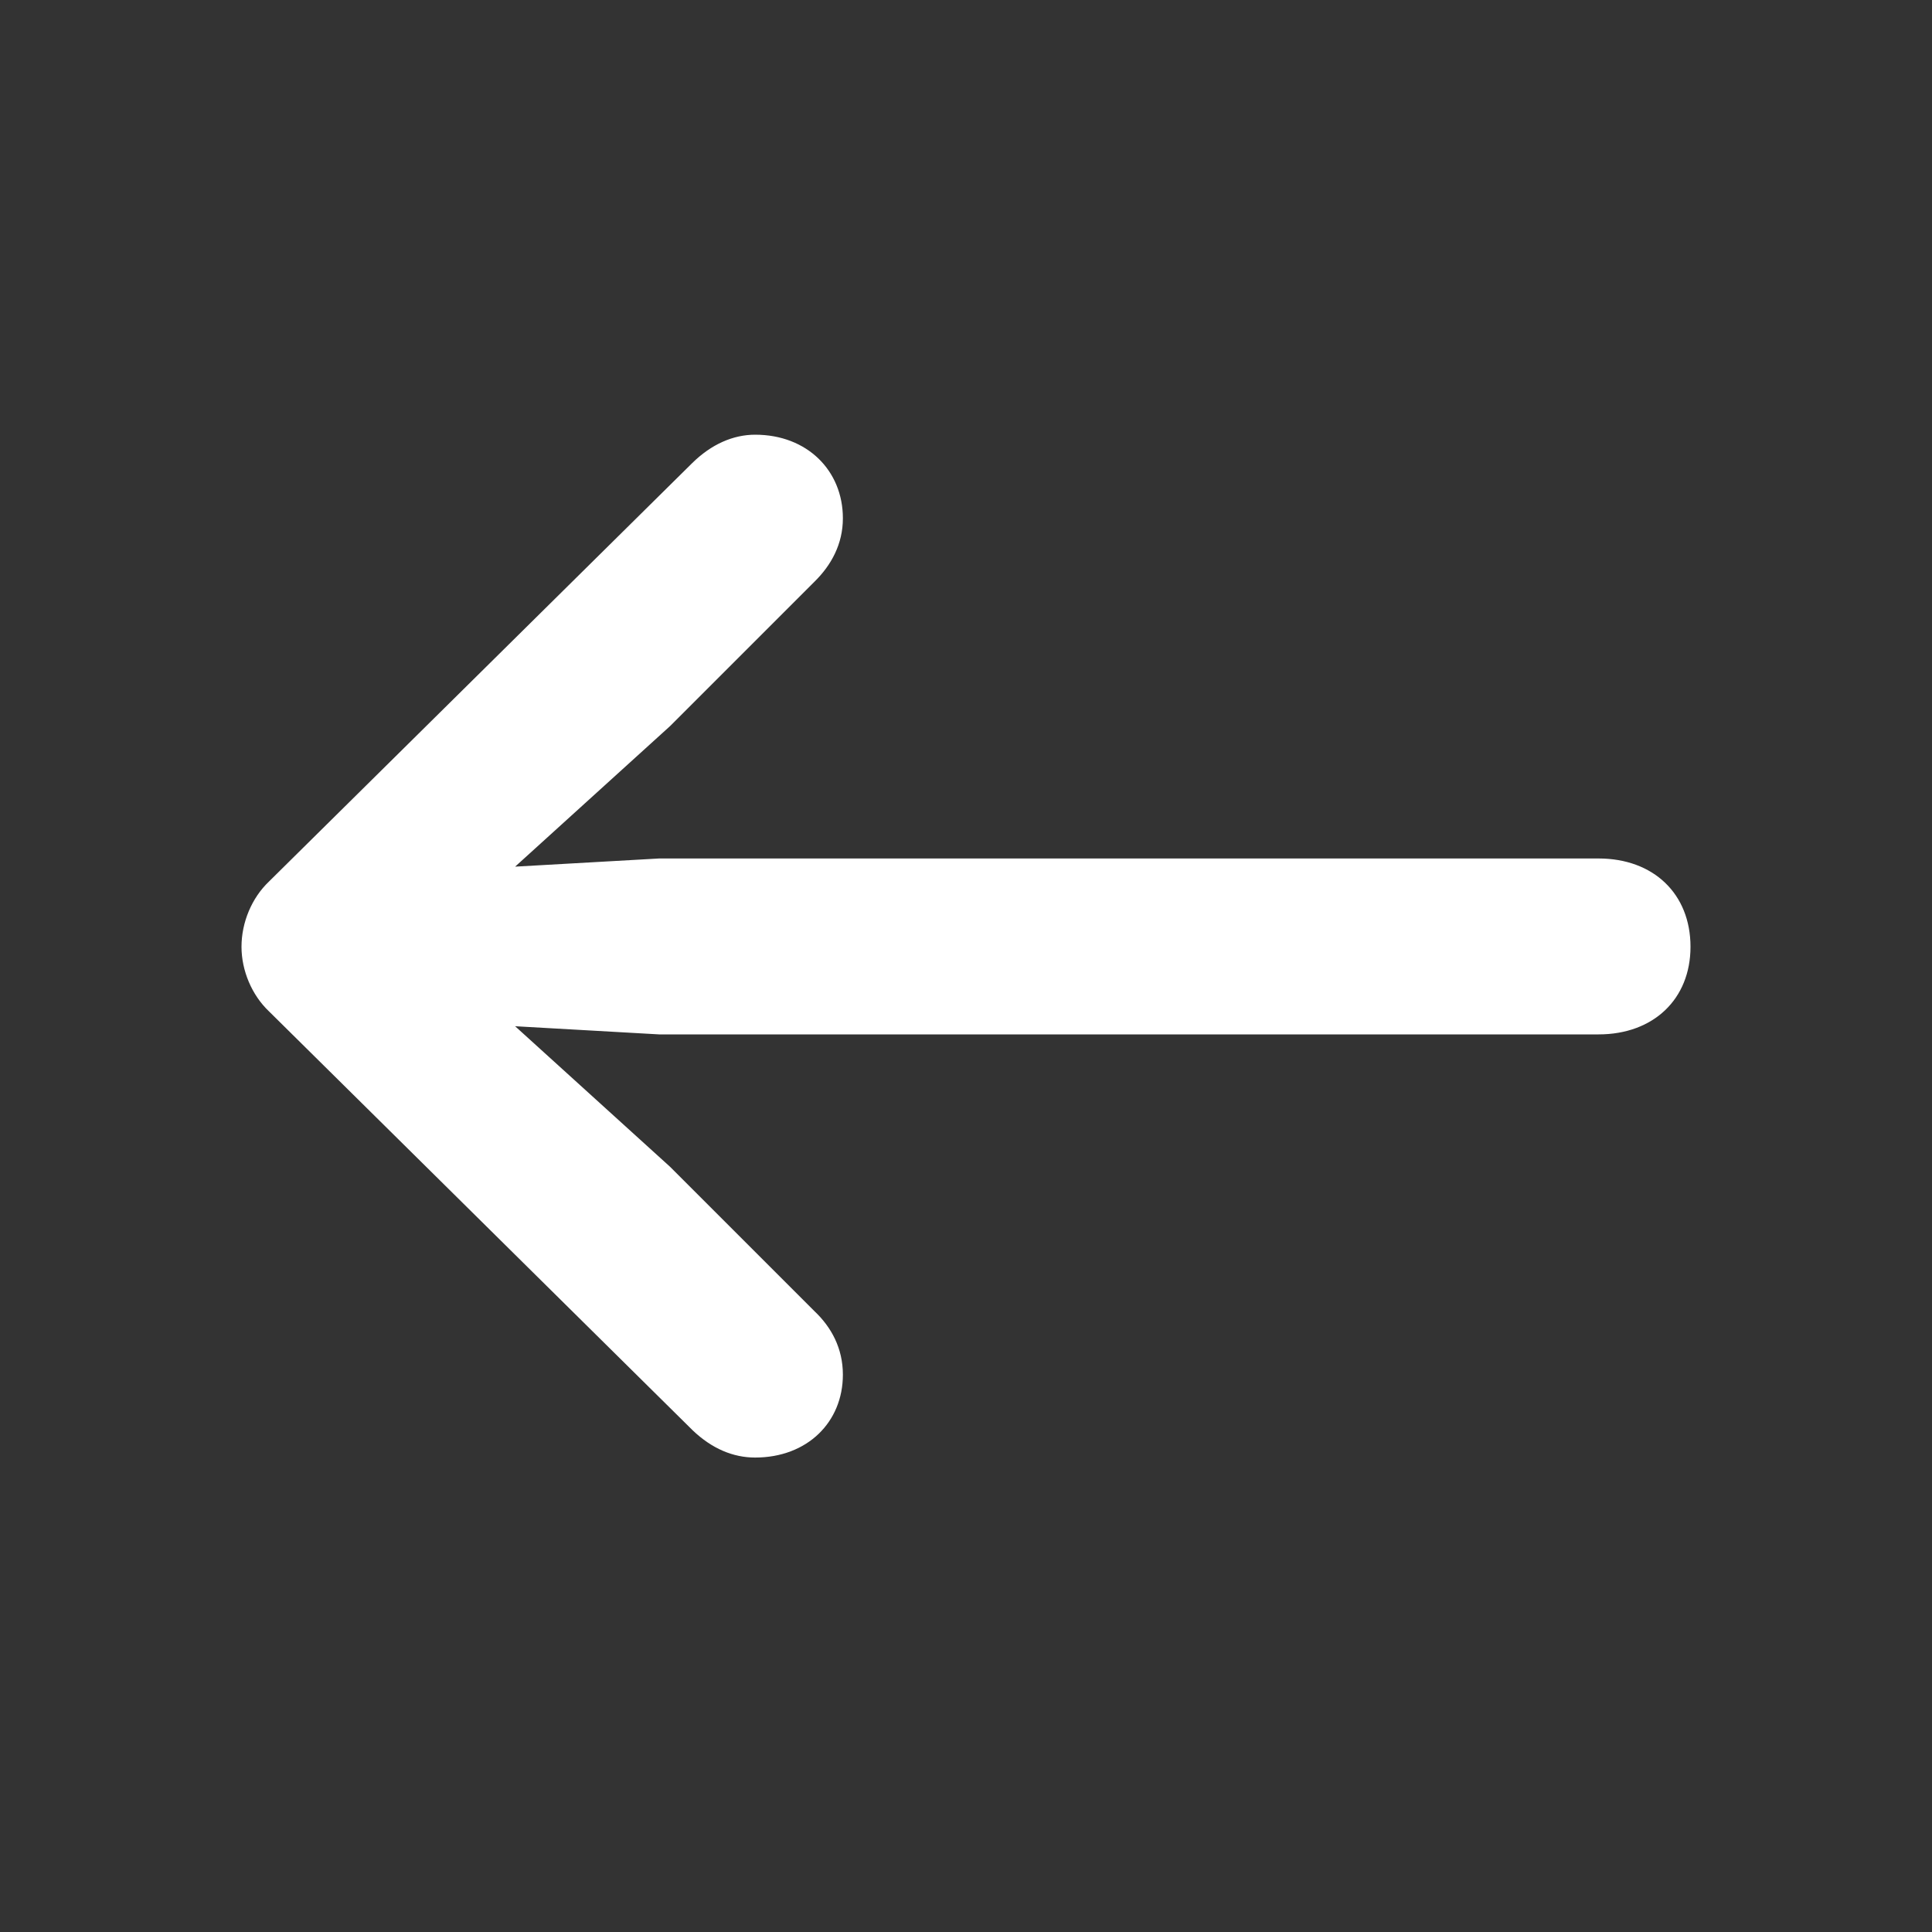 <svg width="40" height="40" viewBox="0 0 40 40" fill="none" xmlns="http://www.w3.org/2000/svg">
<rect x="0" y="0" width="40" height="40" fill="#333333" stroke="none"/>
<path d="M5 19.602C5 19.096 5.213 18.59 5.568 18.252L14.328 9.591C14.726 9.197 15.18 9 15.634 9C16.713 9 17.451 9.745 17.451 10.73C17.451 11.264 17.21 11.7 16.869 12.037L13.874 15.032L10.665 17.943L13.646 17.774H33.097C34.233 17.774 35 18.506 35 19.602C35 20.685 34.233 21.416 33.097 21.416H13.646L10.665 21.247L13.874 24.158L16.869 27.153C17.21 27.477 17.451 27.913 17.451 28.461C17.451 29.445 16.713 30.177 15.634 30.177C15.18 30.177 14.74 29.994 14.342 29.614L5.568 20.938C5.213 20.601 5 20.094 5 19.602Z" fill="white"/>
</svg>
